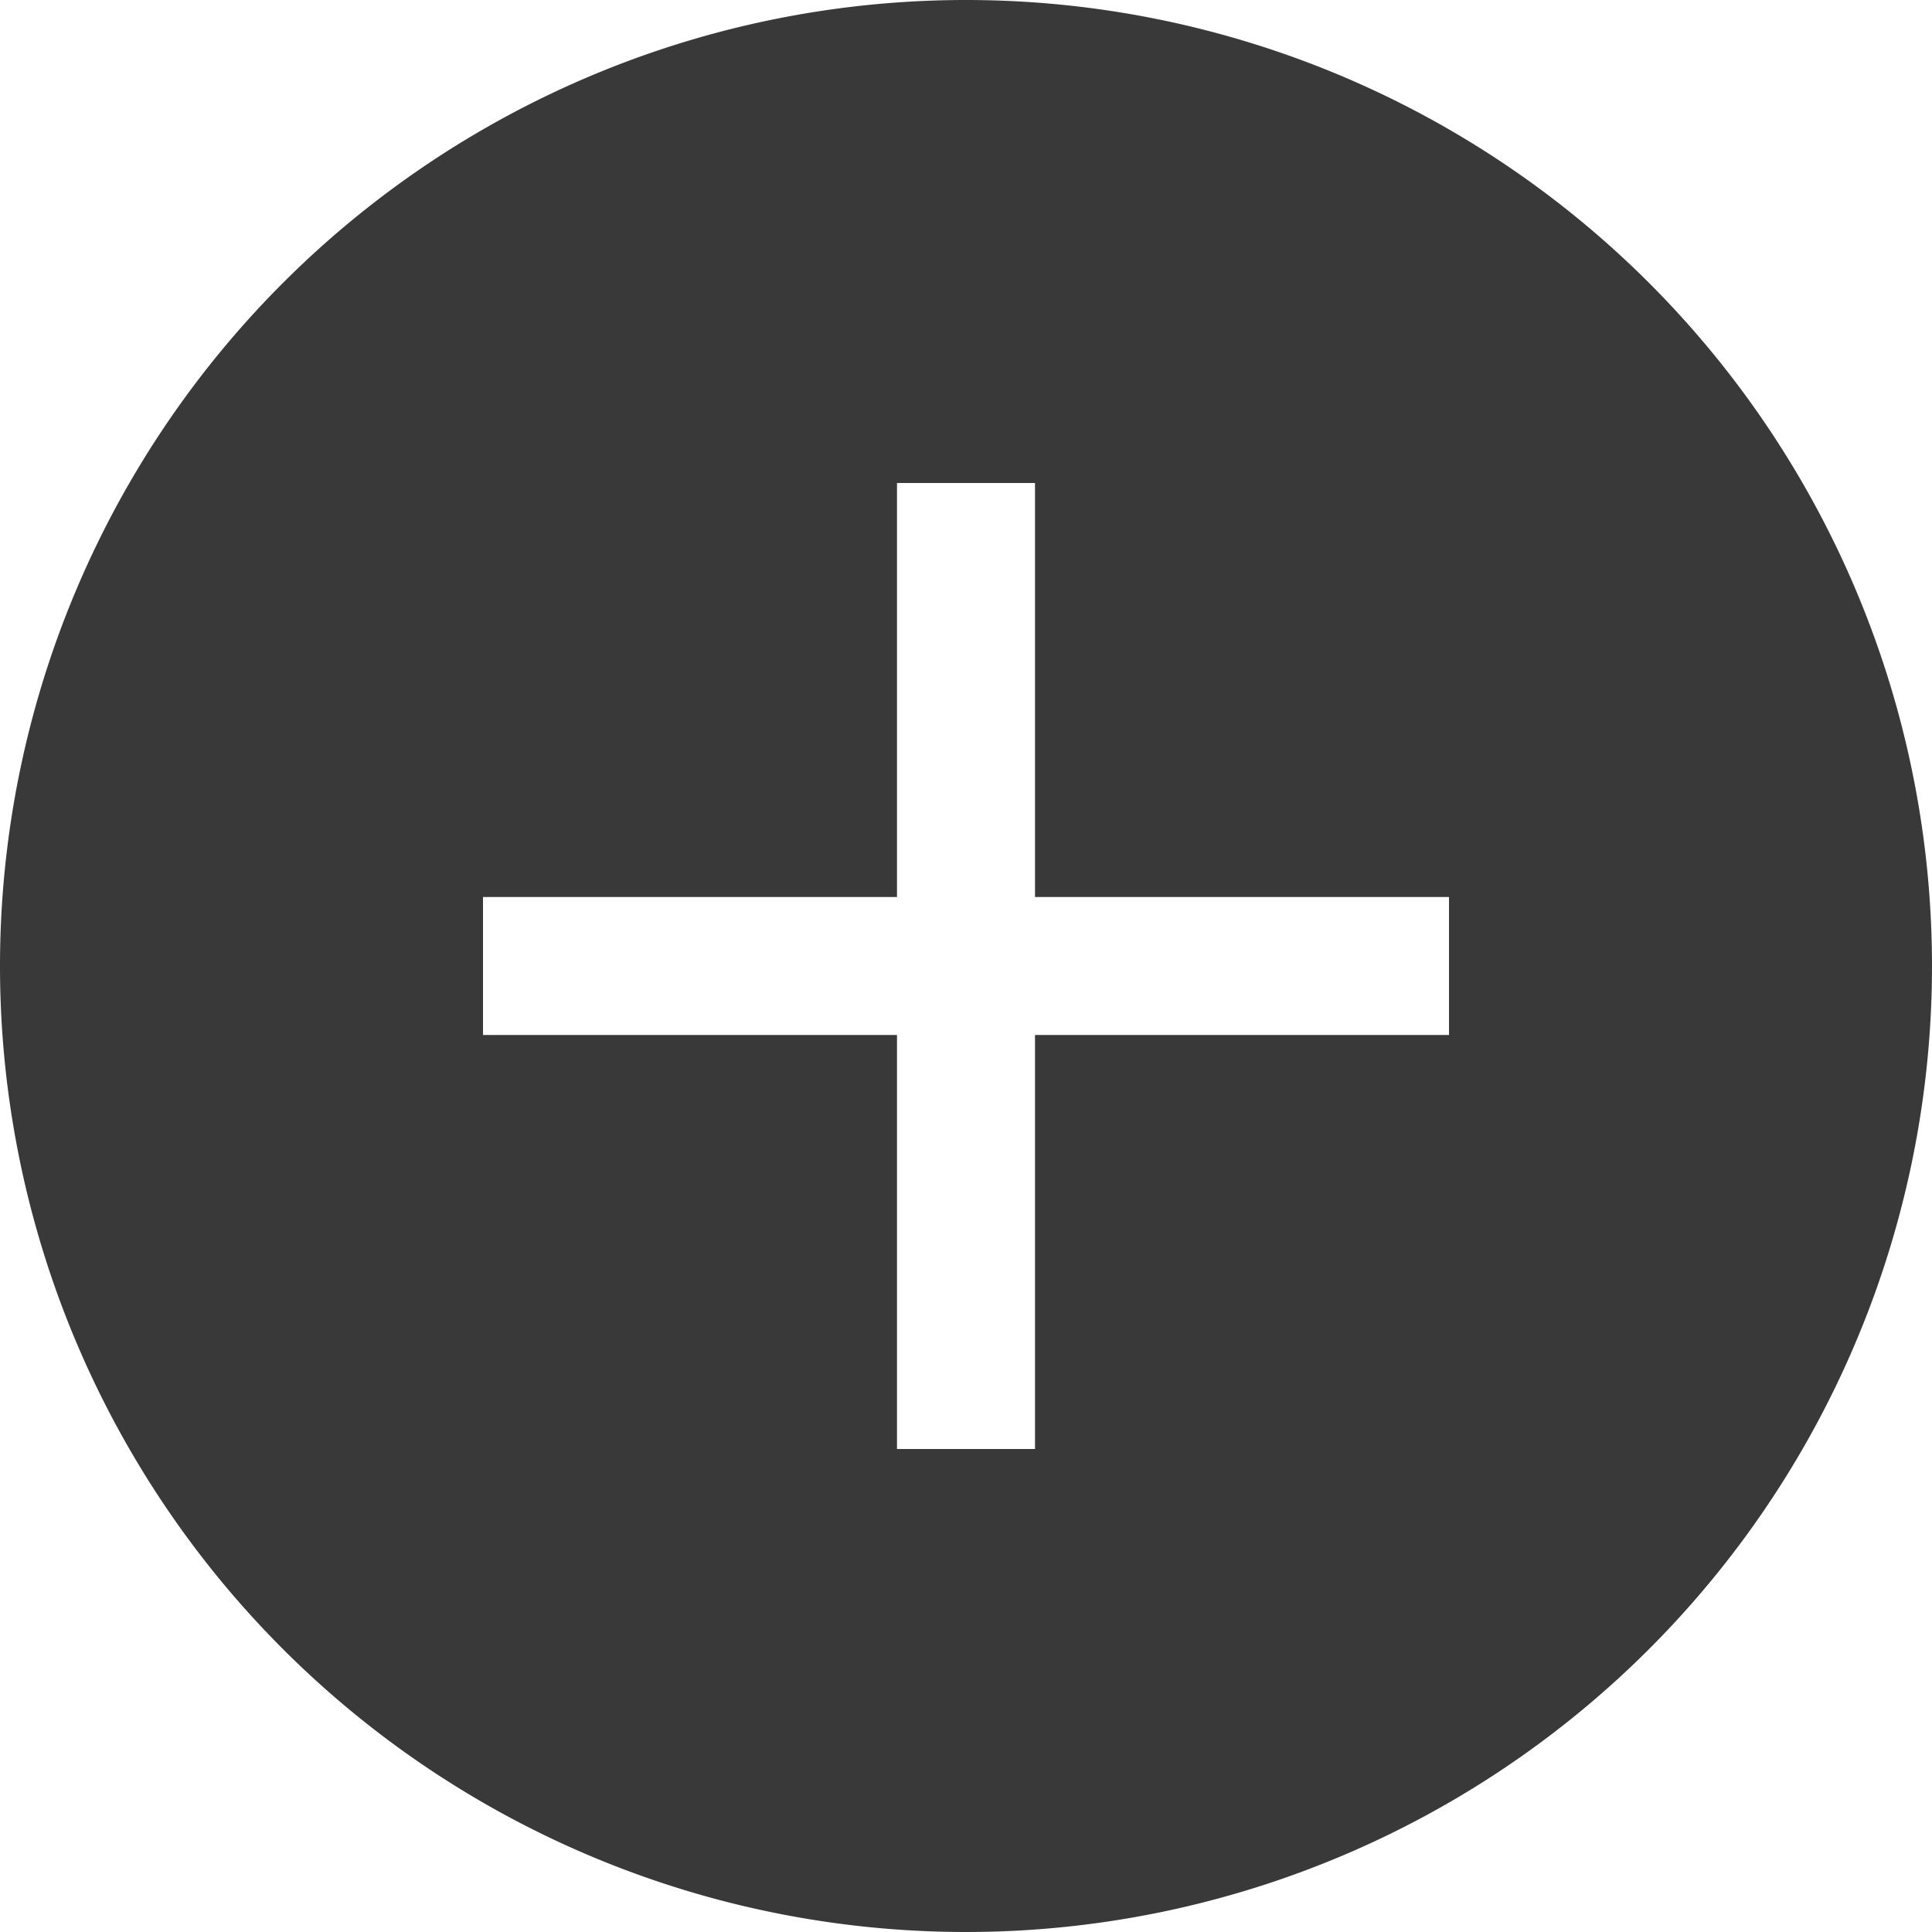 <svg id="Layer_1" data-name="Layer 1" xmlns="http://www.w3.org/2000/svg" width="28" height="28" viewBox="0 0 28 28"><rect width="28" height="28" fill="none"/><path id="_28x28-a" data-name="28x28-a" d="M14,0A14,14,0,1,1,0,14,14,14,0,0,1,14,0Zm1,7H13v6H7v2h6v6h2V15h6V13H15Z" fill="#393939"/></svg>
